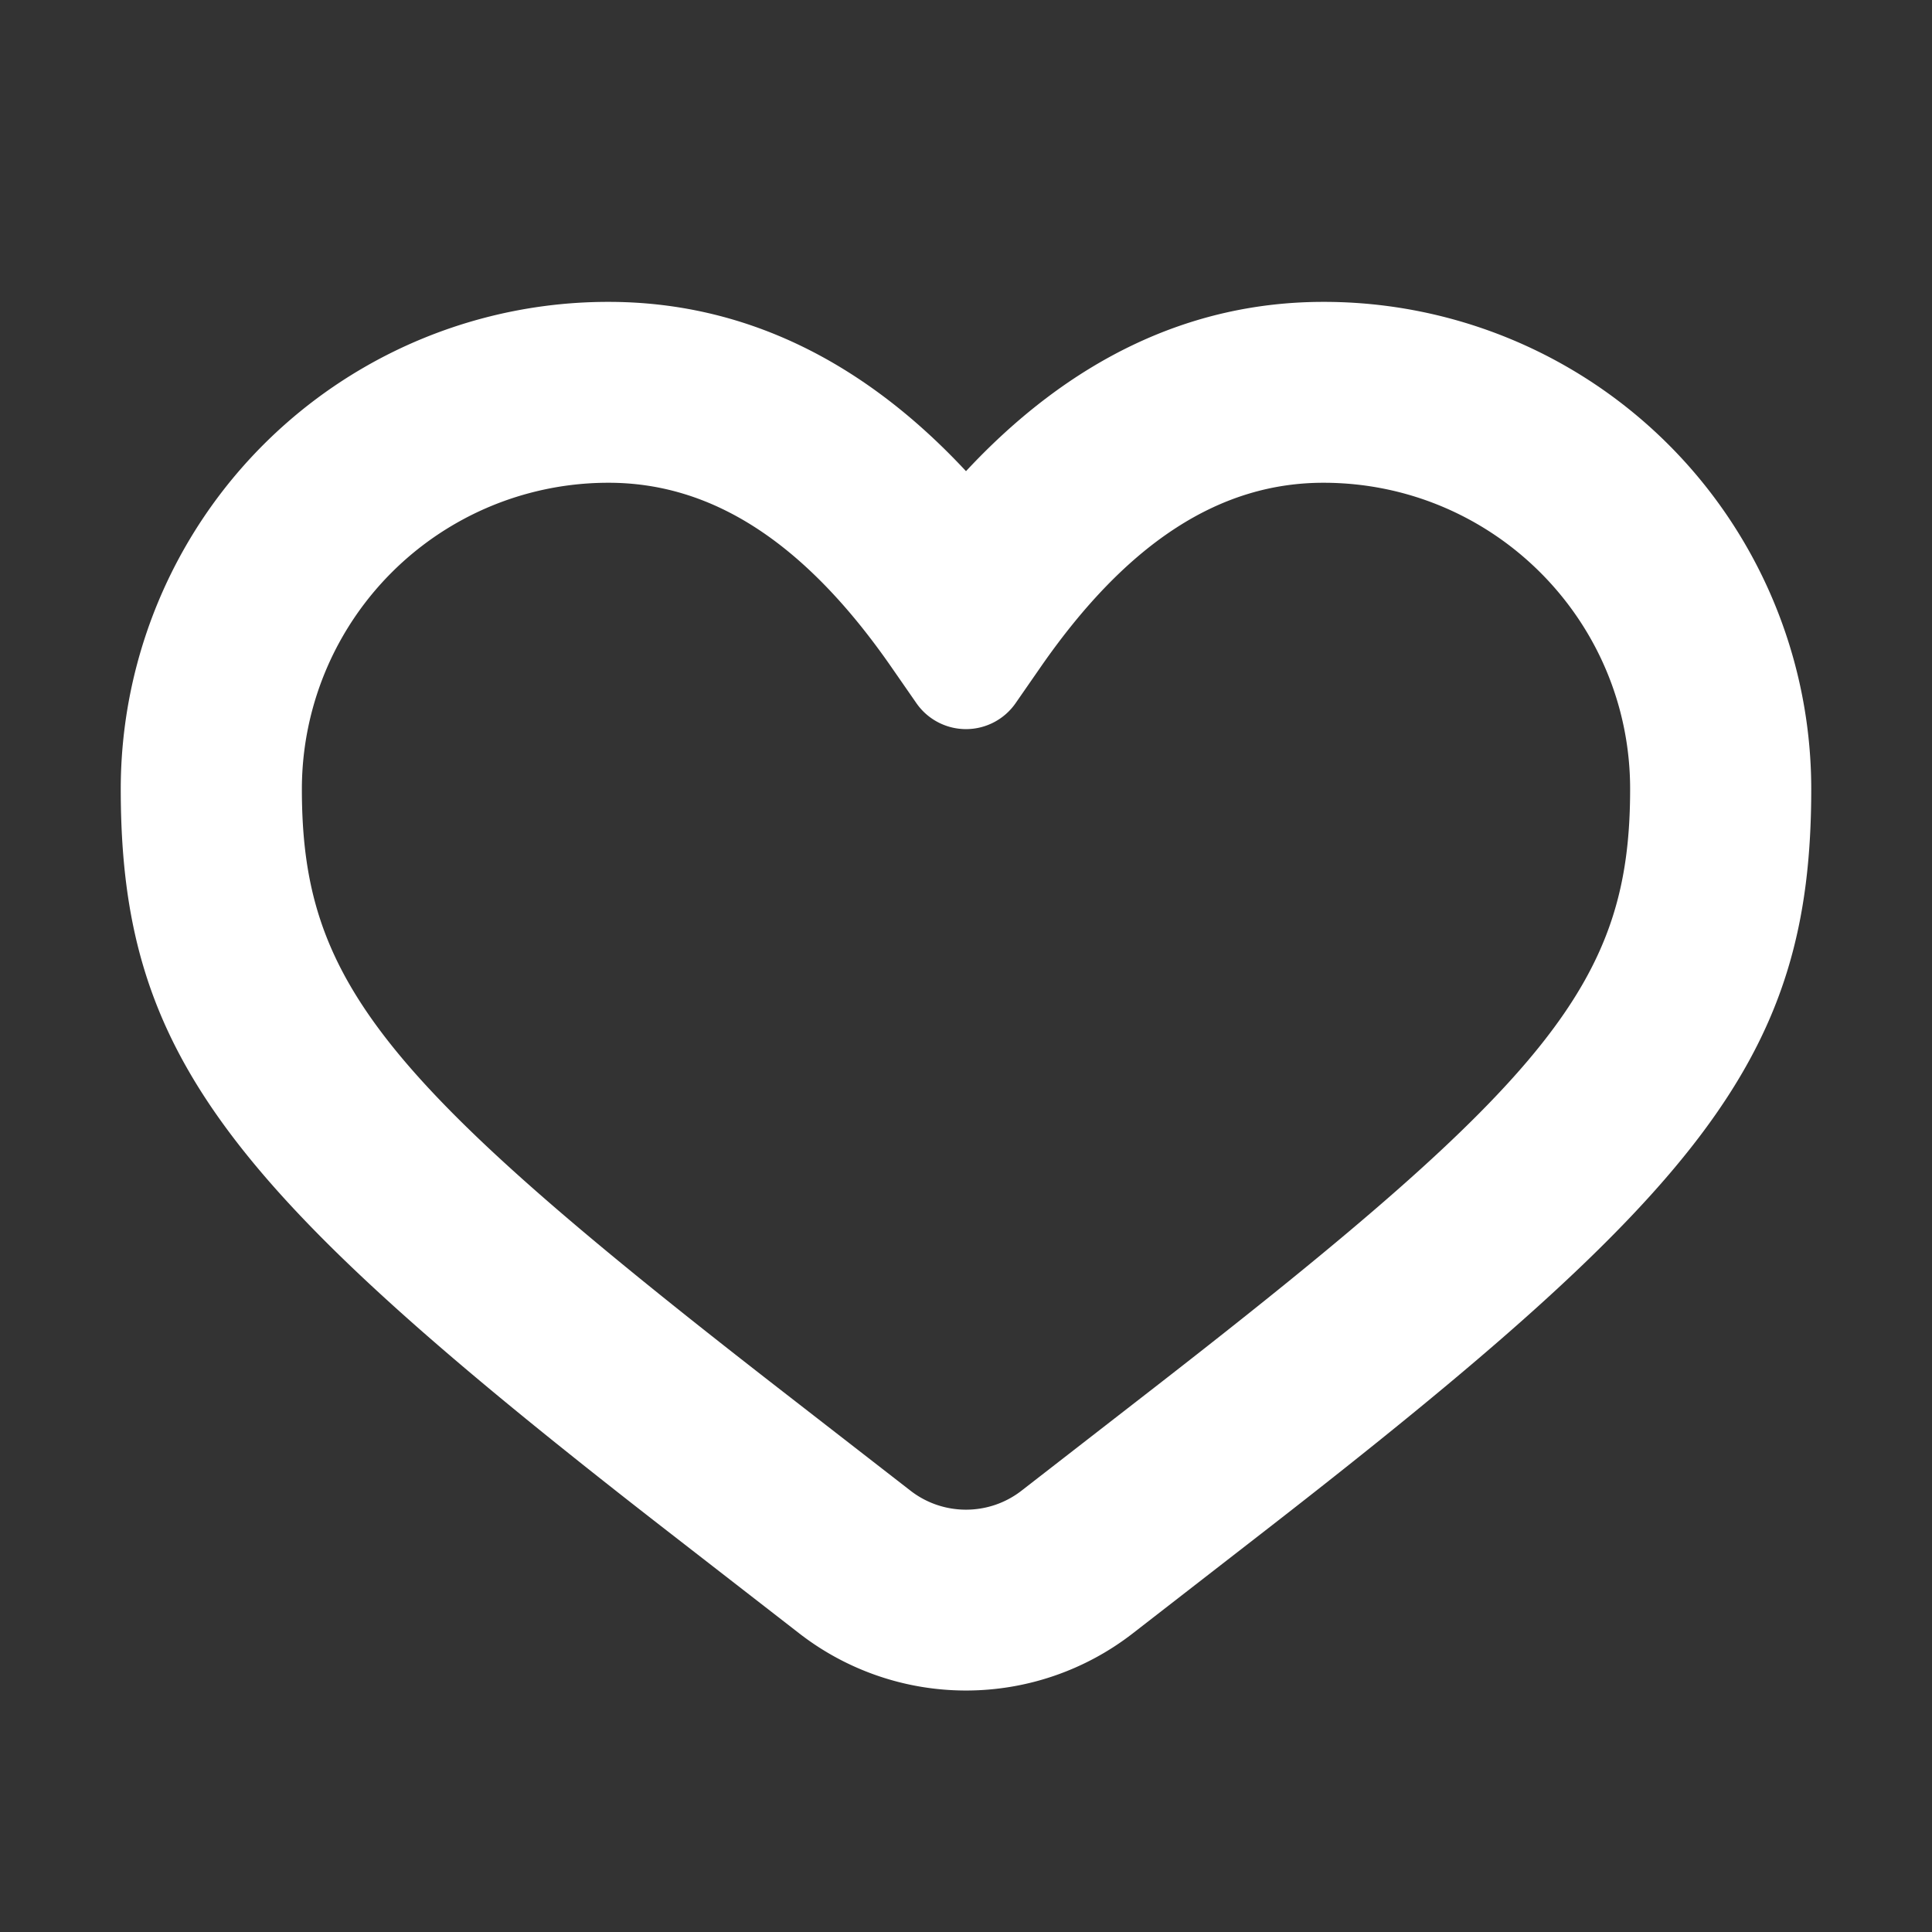 <svg xmlns="http://www.w3.org/2000/svg" width="16" height="16" viewBox="0 0 16 16" fill="none"><rect x="0" y="0" width="16" height="16" fill="#333333" stroke="none"/><path fill="white" d="M10.96 2.5A4.036 4.036 0 0115 6.534c0 2.211-.884 3.316-4.52 6.14l-1.099.853a2.252 2.252 0 01-2.762 0l-1.099-.853C1.884 9.85 1 8.745 1 6.534A4.036 4.036 0 015.04 2.5c1.111 0 2.103.481 2.96 1.402.857-.92 1.849-1.402 2.96-1.402zM5.04 3.998A2.538 2.538 0 002.5 6.534c0 1.588.653 2.404 3.94 4.957l1.1.854c.27.21.65.21.92 0l1.1-.854c3.287-2.553 3.94-3.37 3.94-4.957 0-1.4-1.137-2.536-2.54-2.536-.848 0-1.618.482-2.343 1.528l-.206.297a.5.5 0 01-.822 0l-.206-.297C6.658 4.48 5.888 3.998 5.04 3.998z"/></svg>